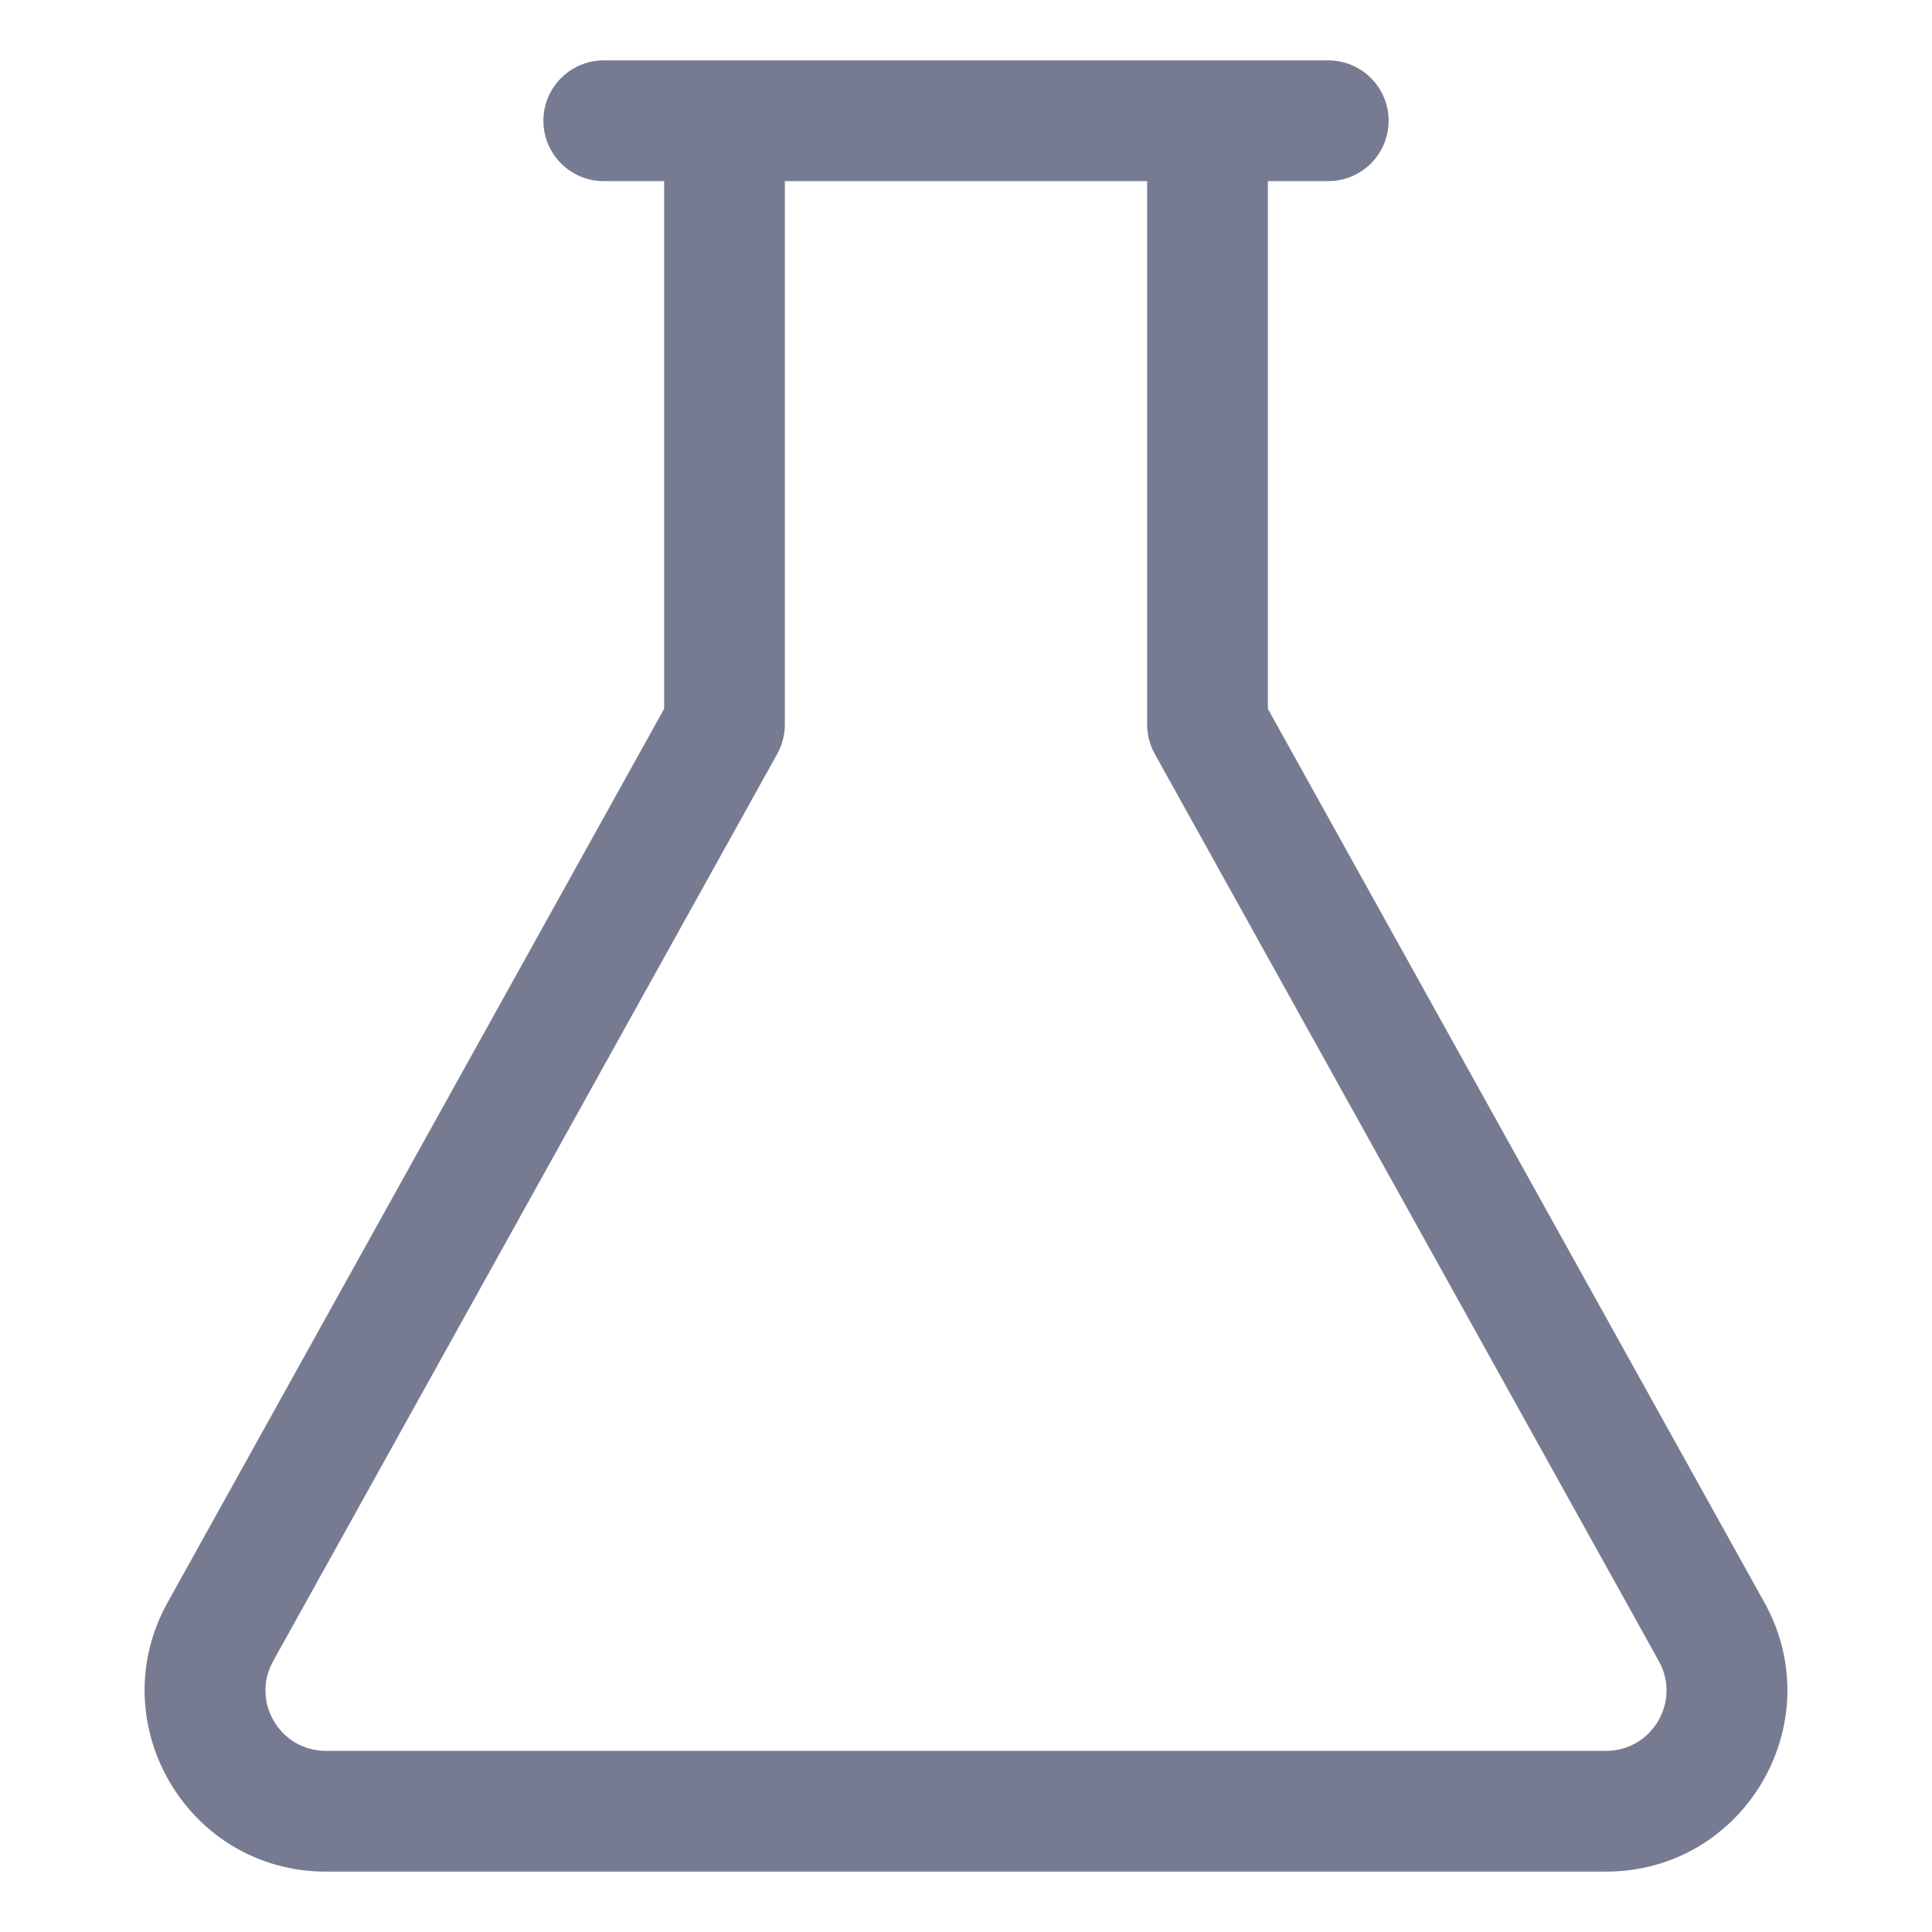 <svg width="16" height="16" viewBox="0 0 16 16" fill="none" xmlns="http://www.w3.org/2000/svg">
<path fill-rule="evenodd" clip-rule="evenodd" d="M5.5 1.5H5C4.724 1.5 4.5 1.276 4.5 1C4.5 0.724 4.724 0.5 5 0.5H11C11.276 0.5 11.5 0.724 11.5 1C11.5 1.276 11.276 1.5 11 1.5H10.5V5.87L14.612 13.271C15.167 14.271 14.444 15.5 13.3 15.5H2.699C1.556 15.5 0.833 14.271 1.388 13.271L5.5 5.87V1.5ZM6.5 1.5V6C6.5 6.085 6.478 6.169 6.437 6.243L2.262 13.757C2.077 14.09 2.318 14.5 2.699 14.5H13.3C13.682 14.5 13.923 14.09 13.738 13.757L9.563 6.243C9.522 6.169 9.5 6.085 9.5 6V1.5H6.5Z" fill="#777B92"/>
</svg>
